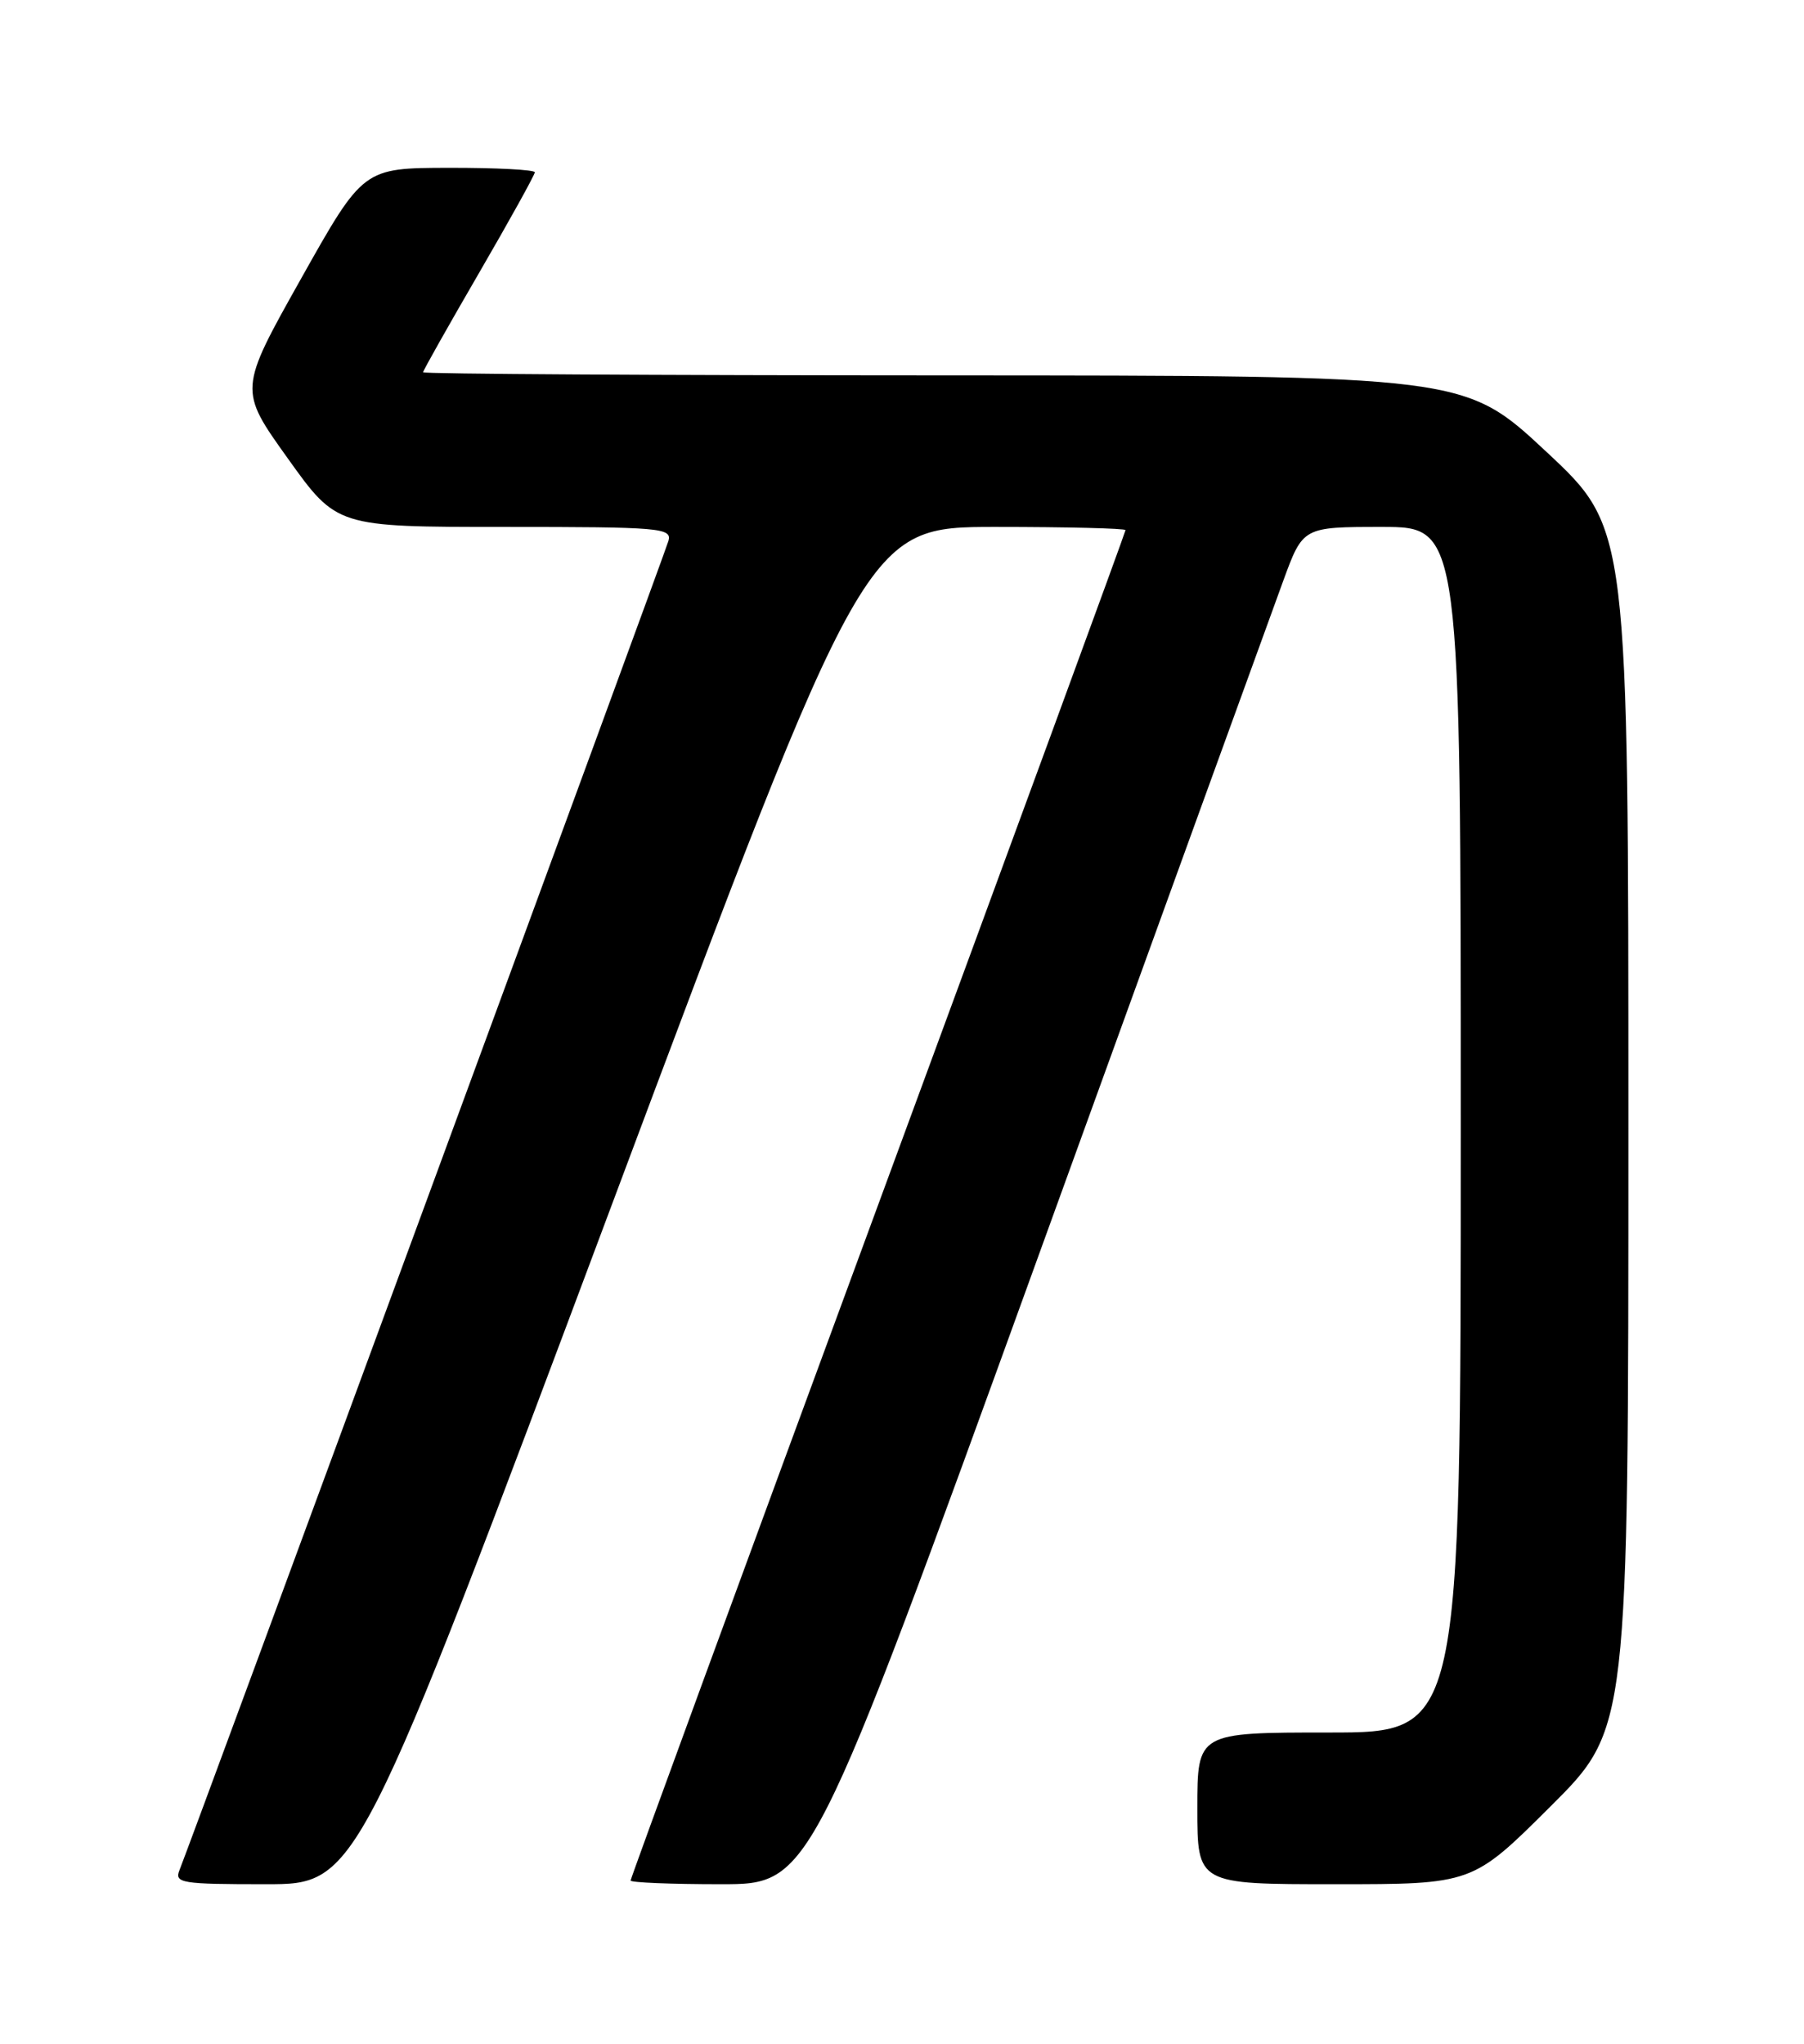 <?xml version="1.0" encoding="UTF-8" standalone="no"?>
<!DOCTYPE svg PUBLIC "-//W3C//DTD SVG 1.1//EN" "http://www.w3.org/Graphics/SVG/1.1/DTD/svg11.dtd" >
<svg xmlns="http://www.w3.org/2000/svg" xmlns:xlink="http://www.w3.org/1999/xlink" version="1.1" viewBox="0 0 226 256">
 <g >
 <path fill="currentColor"
d=" M 76.61 151.00 C 108.43 66.00 108.43 66.00 124.72 66.00 C 133.67 66.00 141.00 66.18 141.00 66.40 C 141.00 66.62 127.05 104.66 110.00 150.94 C 92.95 197.21 79.00 235.28 79.00 235.54 C 79.00 235.79 84.08 236.00 90.29 236.00 C 101.57 236.00 101.57 236.00 129.93 157.75 C 145.52 114.71 159.40 76.46 160.76 72.75 C 163.23 66.00 163.23 66.00 173.12 66.00 C 183.00 66.00 183.00 66.00 183.00 141.50 C 183.00 217.00 183.00 217.00 166.50 217.00 C 150.00 217.00 150.00 217.00 150.00 226.50 C 150.00 236.00 150.00 236.00 167.23 236.00 C 184.46 236.00 184.46 236.00 194.23 226.27 C 204.00 216.54 204.00 216.54 204.00 141.36 C 204.00 66.18 204.00 66.18 193.75 56.61 C 183.50 47.04 183.50 47.04 118.25 47.02 C 82.36 47.01 53.00 46.84 53.00 46.63 C 53.00 46.43 56.15 40.84 60.00 34.21 C 63.85 27.58 67.00 21.89 67.00 21.58 C 67.00 21.26 62.16 21.01 56.25 21.02 C 45.50 21.04 45.50 21.04 37.70 34.93 C 29.90 48.82 29.90 48.82 36.05 57.41 C 42.19 66.00 42.19 66.00 63.21 66.00 C 82.75 66.00 84.20 66.12 83.74 67.75 C 83.31 69.29 24.27 229.75 22.48 234.25 C 21.84 235.86 22.73 236.00 33.28 236.00 C 44.78 236.00 44.78 236.00 76.61 151.00 Z "/>
</g>
</svg>
